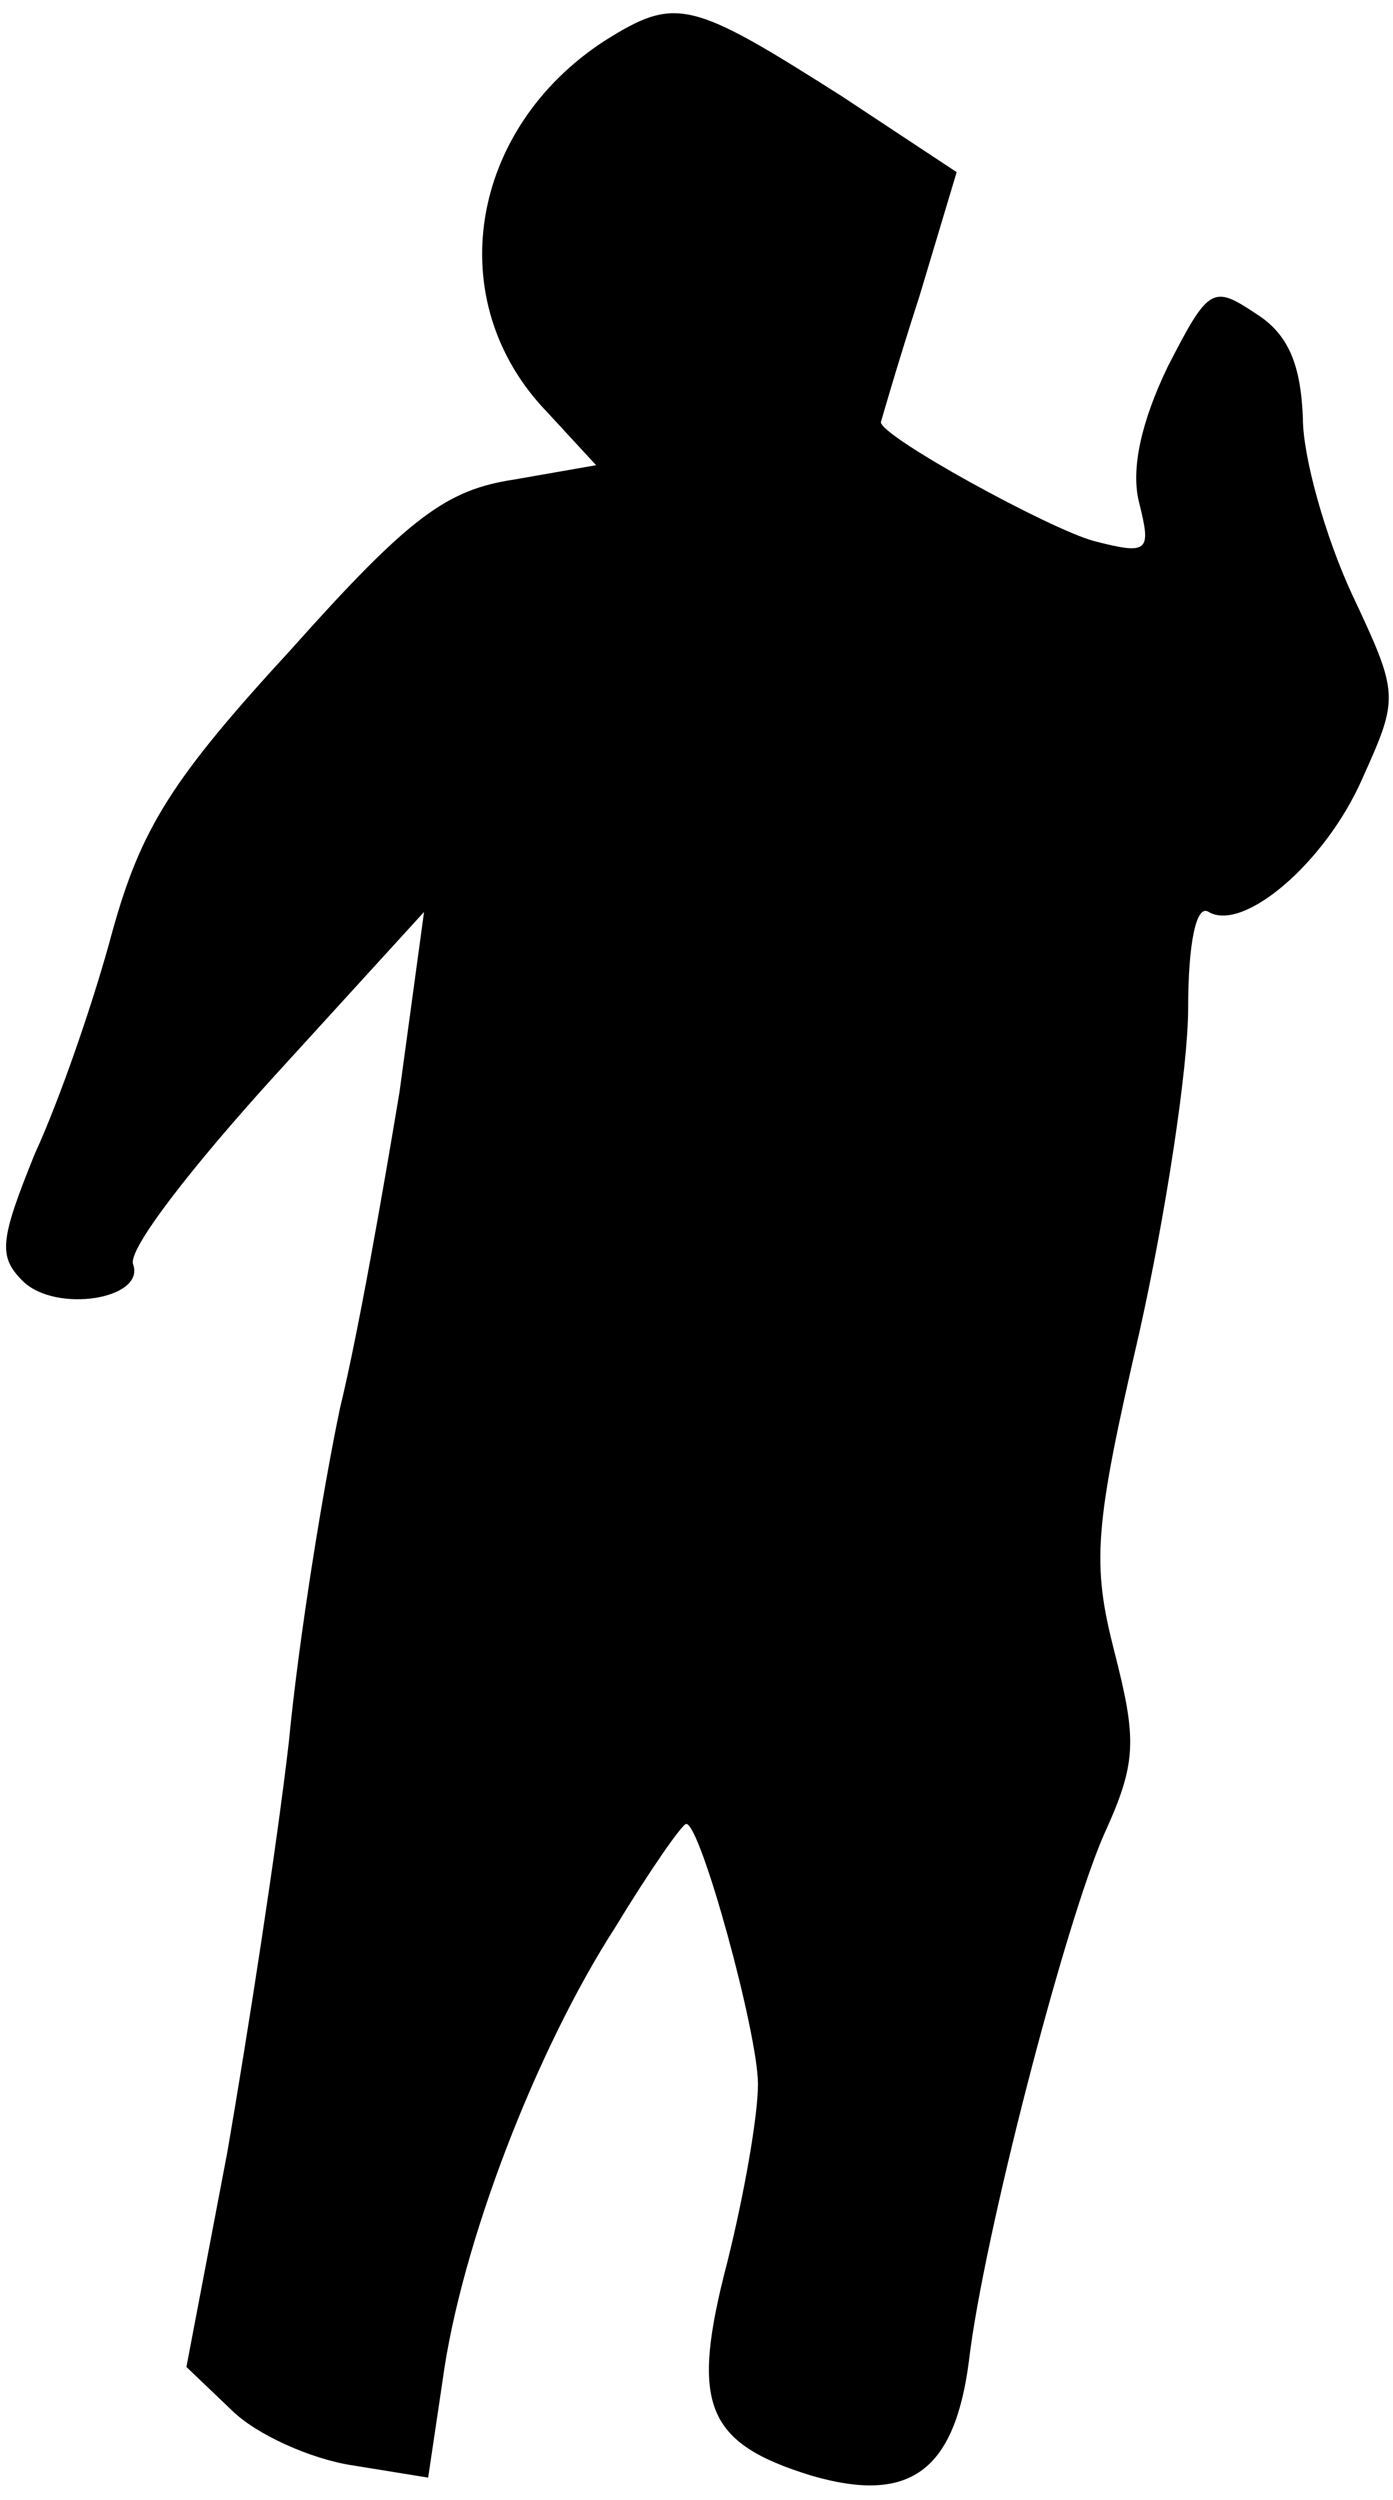 <?xml version="1.0" standalone="no"?>
<!DOCTYPE svg PUBLIC "-//W3C//DTD SVG 20010904//EN"
 "http://www.w3.org/TR/2001/REC-SVG-20010904/DTD/svg10.dtd">
<svg version="1.0" xmlns="http://www.w3.org/2000/svg"
 width="68pt" height="122pt" viewBox="0 0 68 122"
 preserveAspectRatio="xMidYMid meet">
<g transform="translate(0,122) scale(0.1,-0.1)"
fill="#000000" stroke="none">
<path fill="#000000" stroke="none" d="M295 1200 c-66 -43 -80 -127 -28 -181
l24 -26 -40 -7 c-33 -5 -51 -18 -109 -83 -58 -63 -73 -87 -87 -137 -9 -34 -26
-83 -38 -109 -17 -42 -18 -50 -6 -62 16 -16 60 -9 54 8 -3 7 29 48 69 92 l73
80 -12 -88 c-8 -48 -20 -117 -29 -154 -8 -38 -20 -111 -25 -163 -6 -52 -20
-142 -30 -200 l-20 -105 22 -21 c12 -12 39 -24 59 -27 l37 -6 7 47 c9 67 46
162 84 221 17 28 33 51 35 51 7 0 35 -102 35 -127 0 -16 -7 -55 -15 -87 -18
-69 -11 -88 41 -104 48 -14 70 2 77 56 7 60 47 214 66 257 16 35 16 46 5 89
-11 43 -10 60 12 155 13 58 24 130 24 159 0 32 4 51 10 47 17 -10 57 24 75 65
18 40 18 41 -5 90 -13 28 -24 67 -24 86 -1 26 -7 41 -23 51 -21 14 -23 13 -43
-26 -13 -27 -18 -50 -14 -66 6 -24 5 -26 -22 -19 -22 6 -104 51 -104 58 0 0 8
28 19 62 l18 60 -56 37 c-74 47 -81 49 -116 27z"/>
</g>
</svg>
